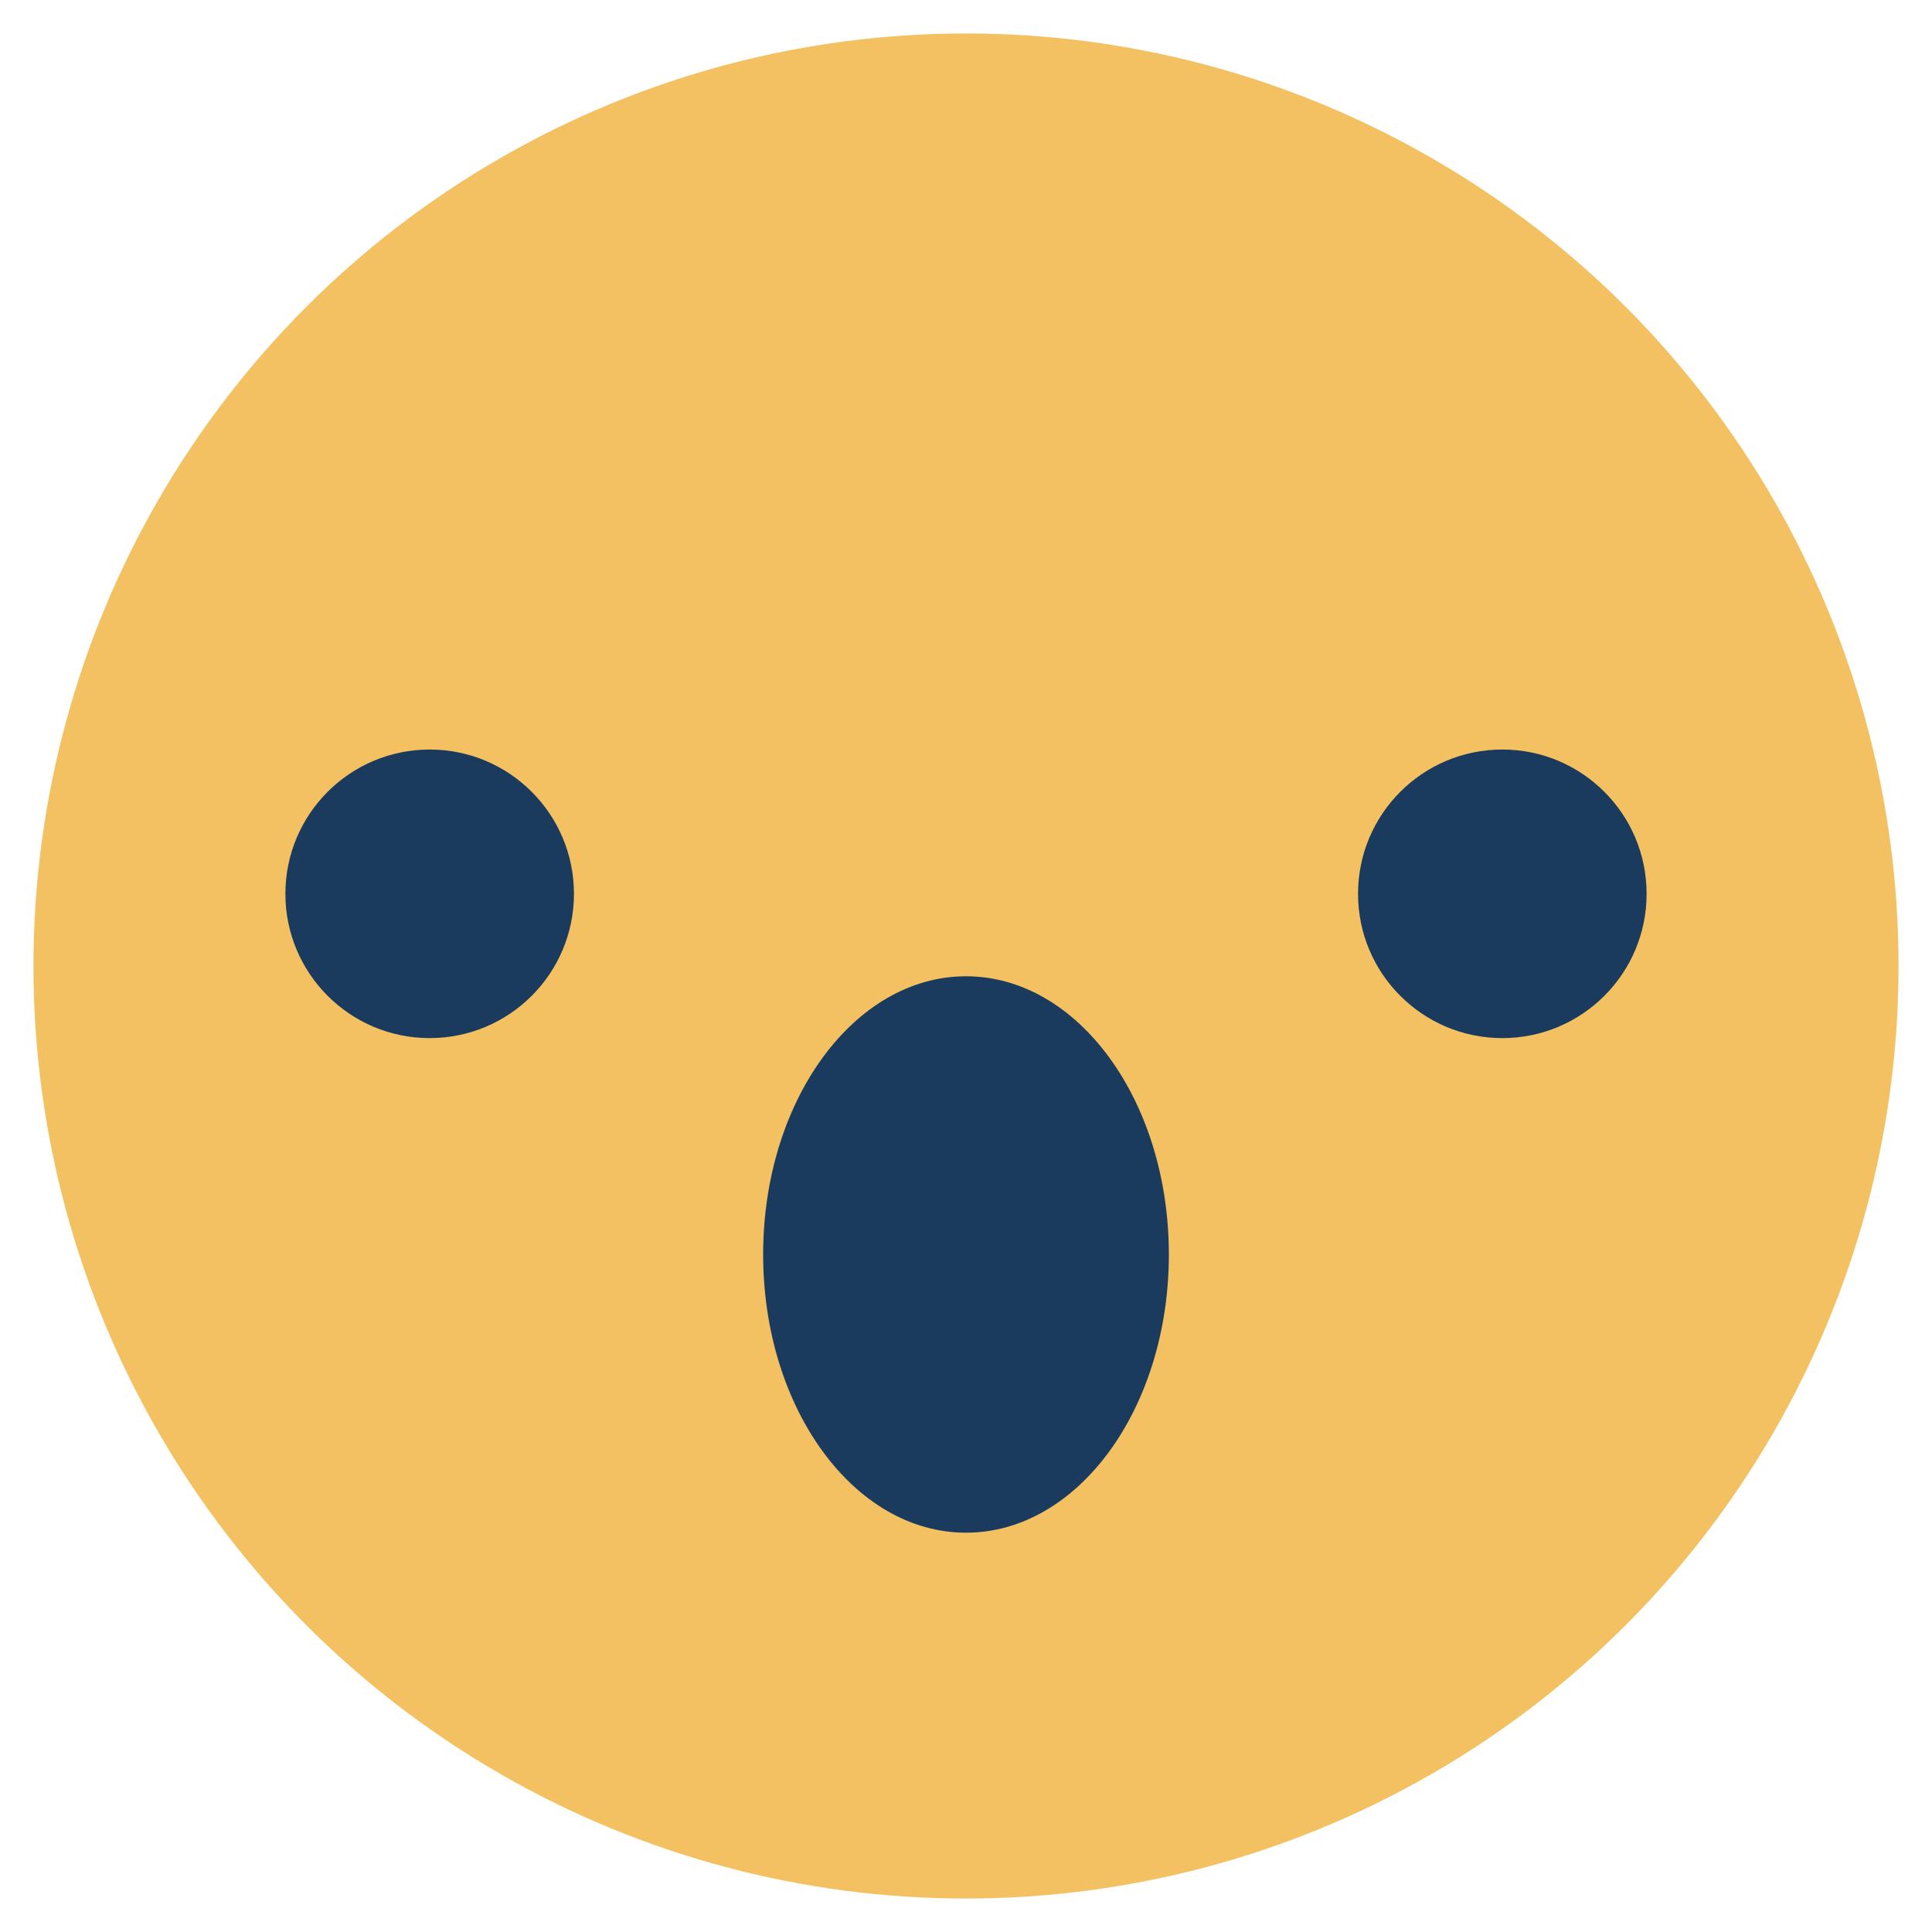 <svg id="Layer_1" data-name="Layer 1" xmlns="http://www.w3.org/2000/svg" viewBox="0 0 250 250"><defs><style>.cls-1{fill:#f3c161;}.cls-2{fill:#1a3b5e;}</style></defs><title>Emoji-Party-Pack</title><circle class="cls-1" cx="125" cy="125" r="120.67"/><circle class="cls-2" cx="55.6" cy="115.66" r="18.67"/><circle class="cls-2" cx="194.4" cy="115.66" r="18.67"/><ellipse class="cls-2" cx="125" cy="162.33" rx="26.25" ry="36"/></svg>